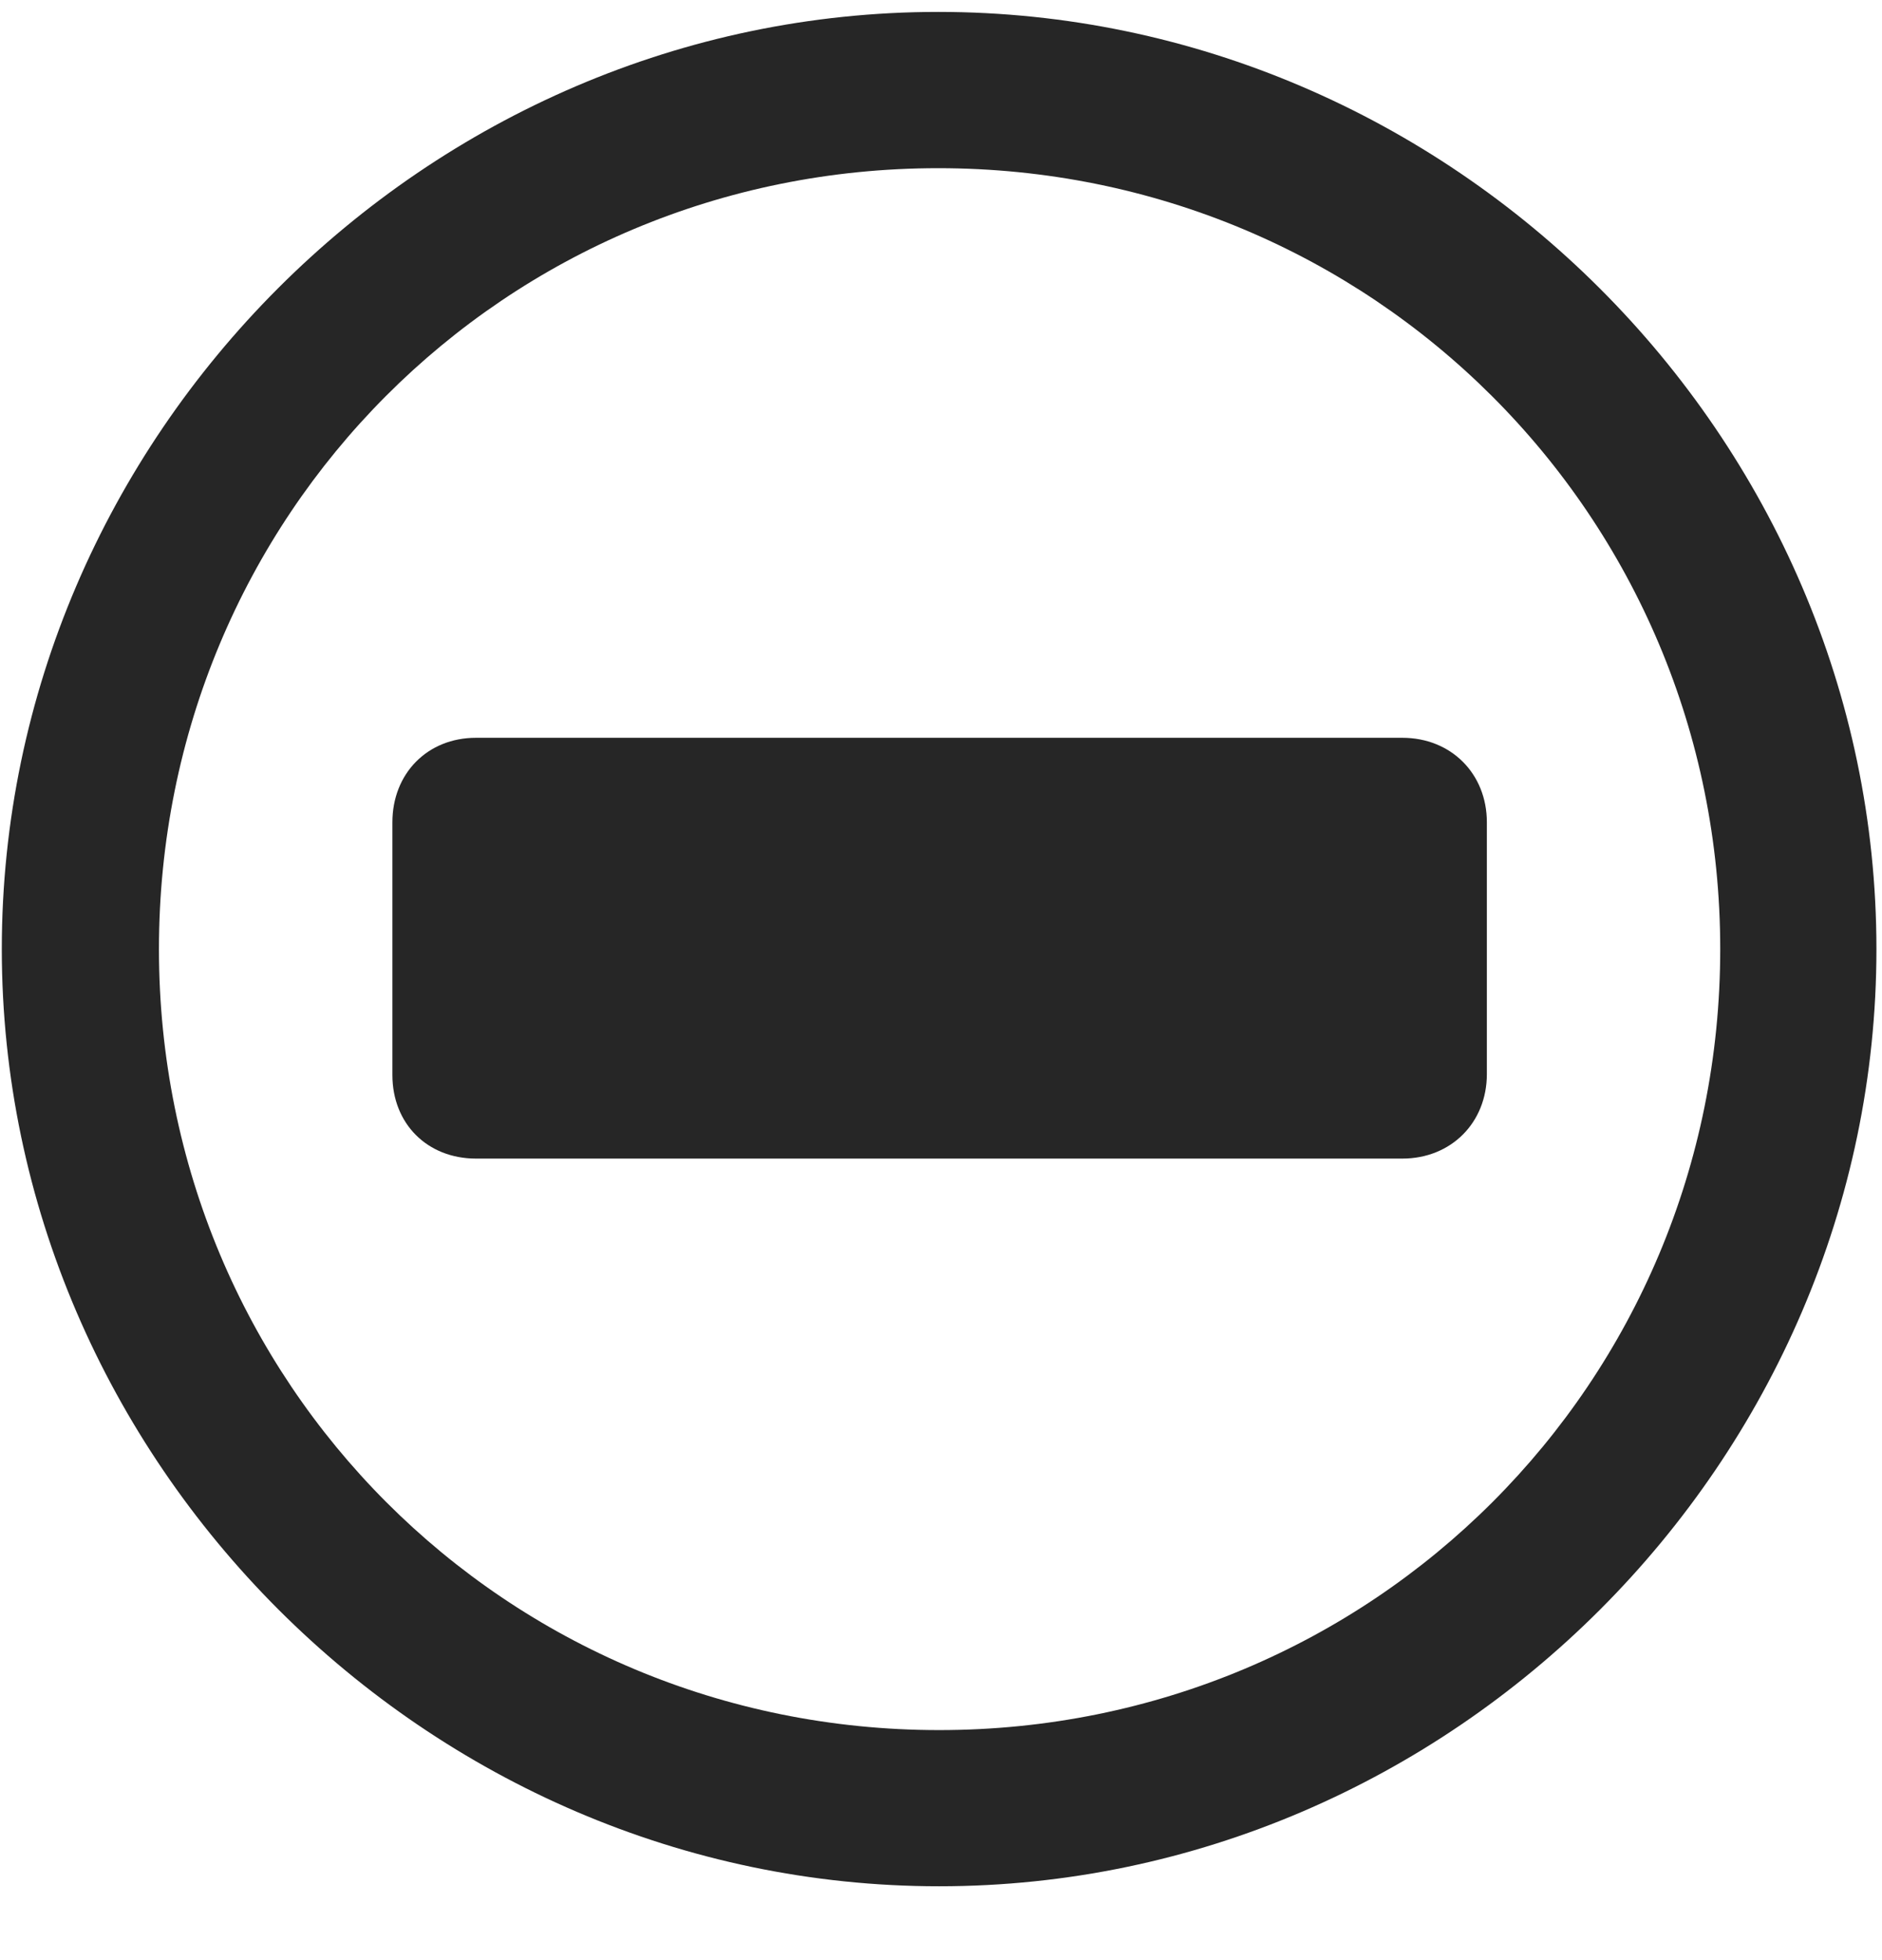 <svg width="24" height="25" viewBox="0 0 24 25" fill="none" xmlns="http://www.w3.org/2000/svg">
<g clip-path="url(#clip0_2207_16265)">
<path d="M11.976 24.058C18.515 24.058 23.929 18.633 23.929 12.105C23.929 5.566 18.504 0.152 11.965 0.152C5.437 0.152 0.023 5.566 0.023 12.105C0.023 18.633 5.449 24.058 11.976 24.058ZM11.976 22.066C6.445 22.066 2.027 17.637 2.027 12.105C2.027 6.574 6.433 2.145 11.965 2.145C17.496 2.145 21.937 6.574 21.937 12.105C21.937 17.637 17.508 22.066 11.976 22.066Z" fill="black" fill-opacity="0.85"/>
<path d="M6.07 14.777H17.883C18.504 14.777 18.961 14.32 18.961 13.699V10.488C18.961 9.867 18.504 9.41 17.883 9.41H6.07C5.449 9.41 5.004 9.867 5.004 10.488V13.711C5.004 14.332 5.449 14.777 6.07 14.777Z" fill="black" fill-opacity="0.85"/>
</g>
<defs>
<clipPath id="clip0_2207_16265">
<rect width="23.906" height="23.918" fill="white" transform="translate(0.023 0.152)"/>
</clipPath>
</defs>
</svg>
